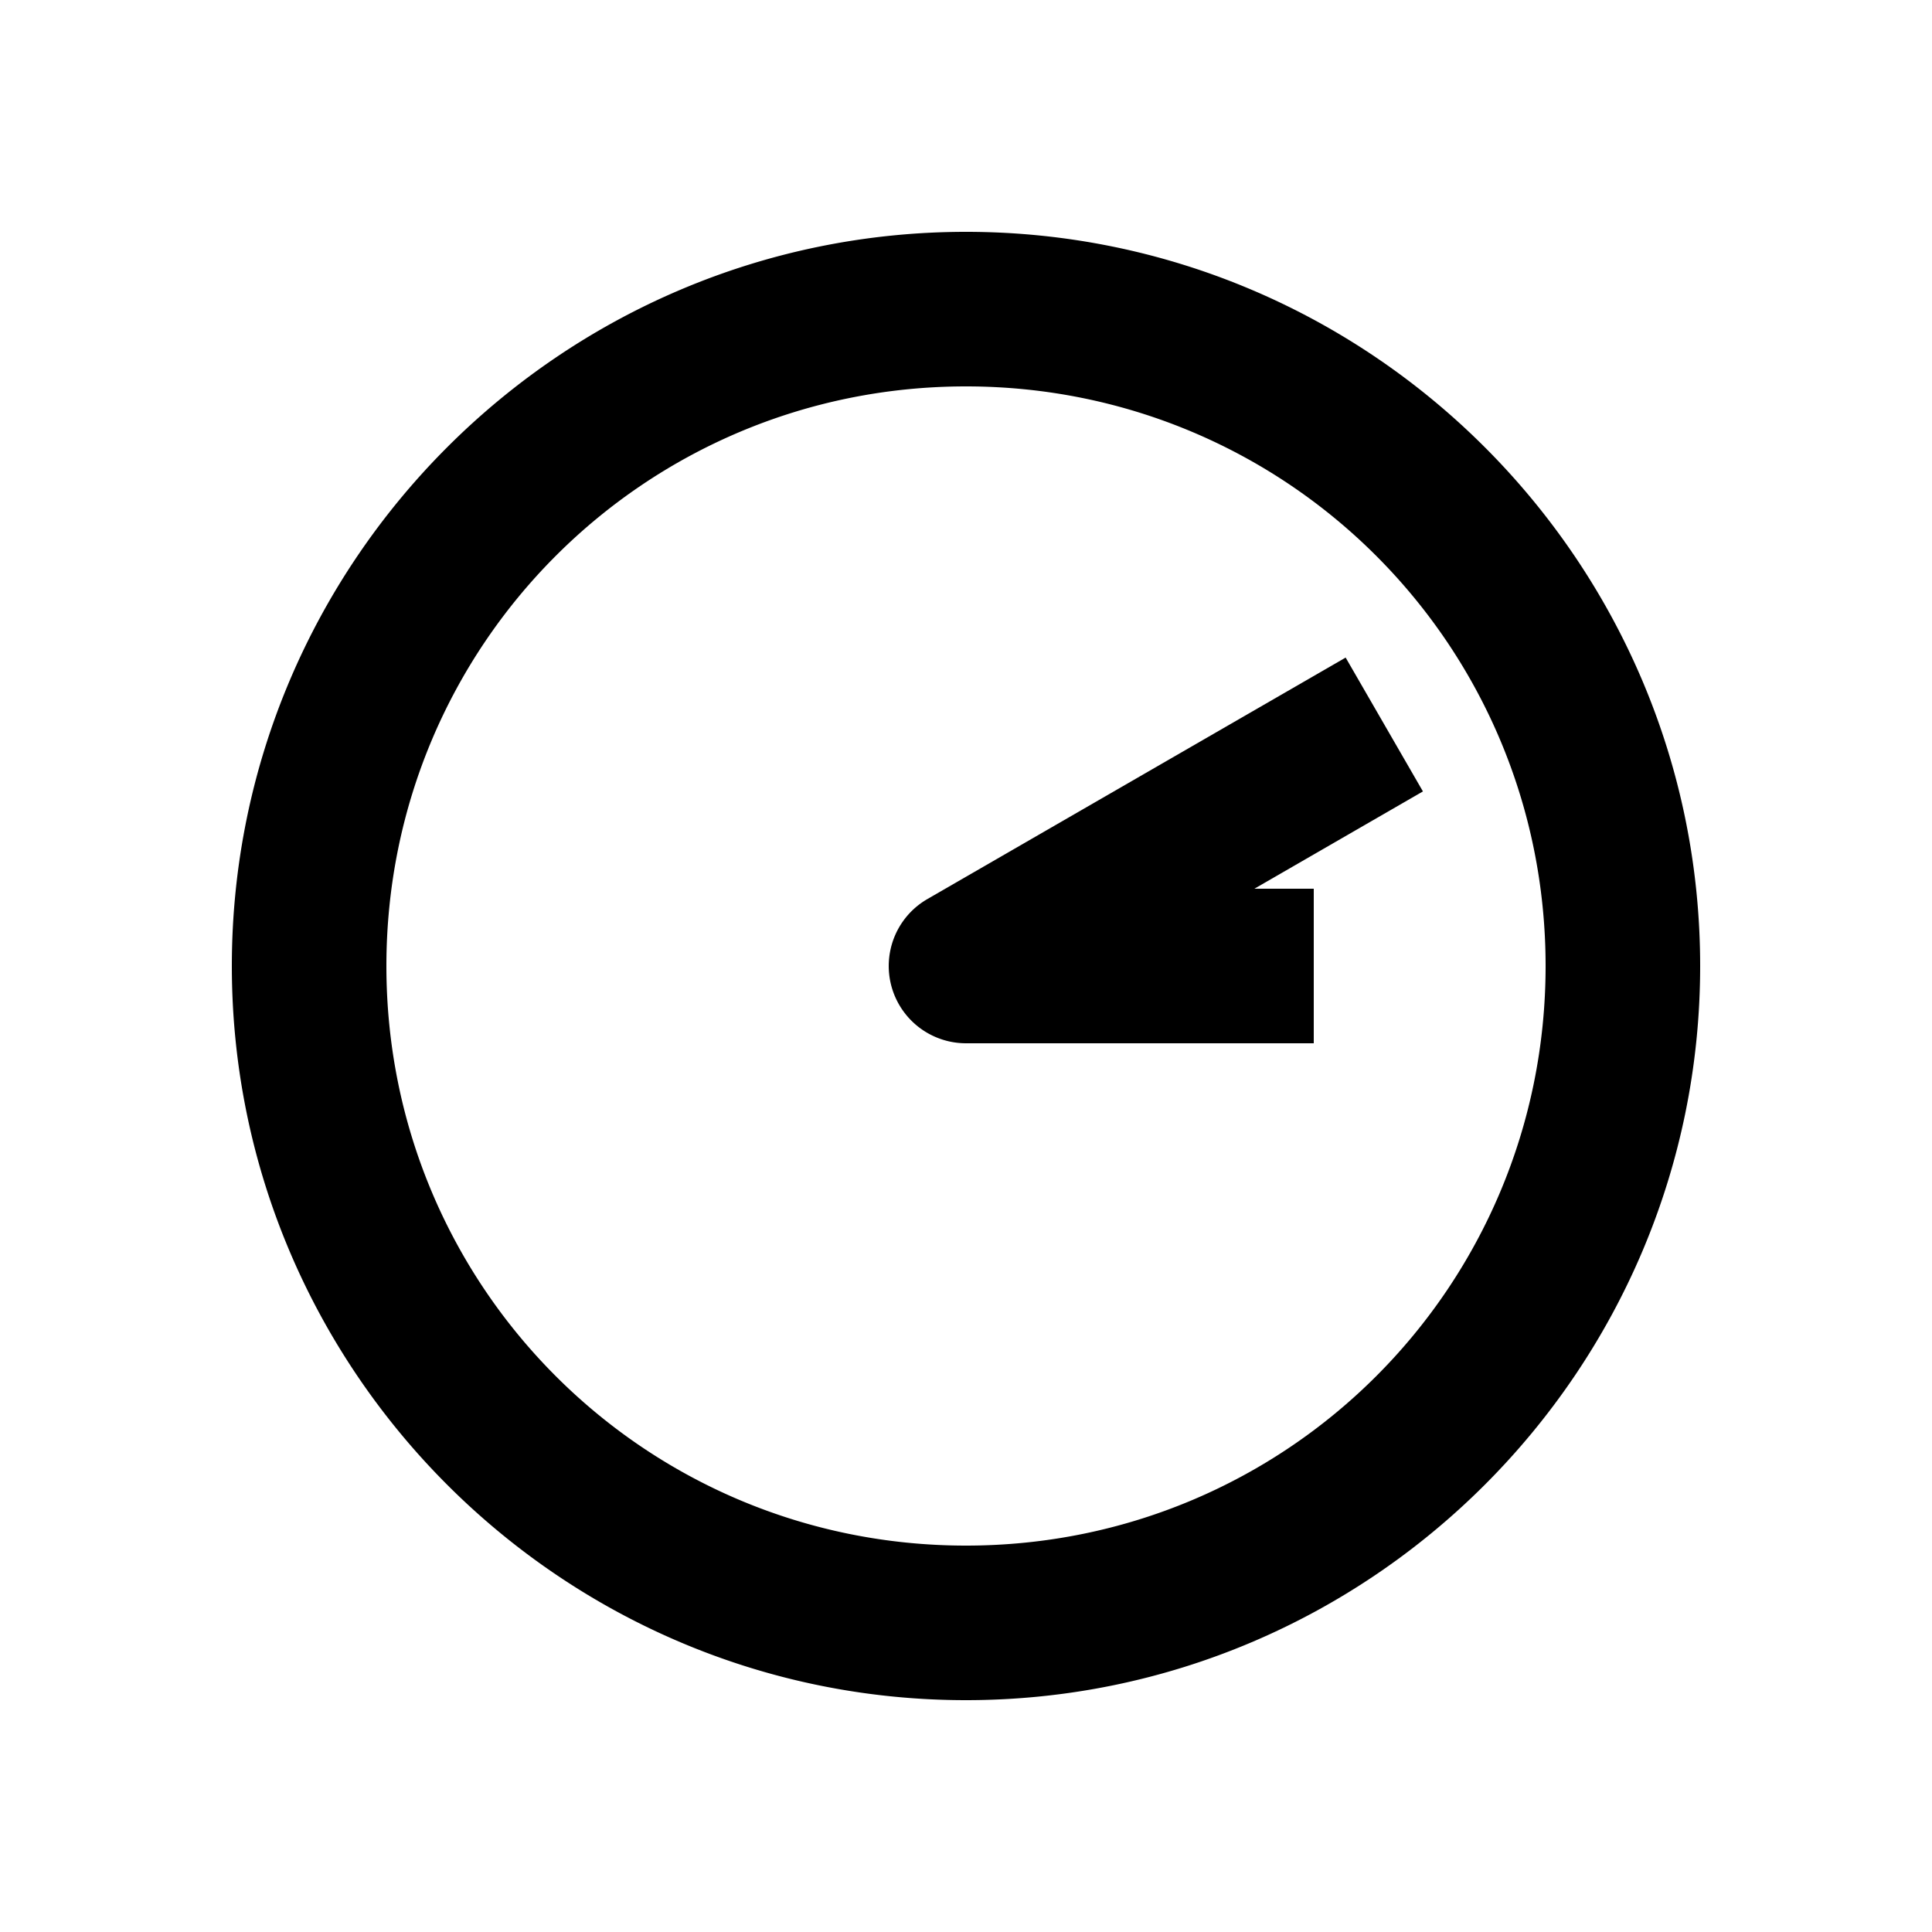 <svg xmlns="http://www.w3.org/2000/svg" width="1000" height="1000" viewBox="0 0 1000 1000"><path d="M6.945-39.383A40.004 40.004 0 0 0-40 0v180h80v-30.719l30.36 52.584 20 34.64 69.28-40-20-34.64L34.64-20A40.004 40.004 0 0 0 6.946-39.383ZM380 0c0-209.394-170.606-380-380-380S-380-209.394-380 0-209.394 380 0 380 380 209.394 380 0Zm-80 0c0 166.159-133.841 300-300 300S-300 166.159-300 0-166.159-300 0-300 300-166.159 300 0z" style="-inkscape-stroke:none" transform="rotate(-90 500 0)"/></svg>